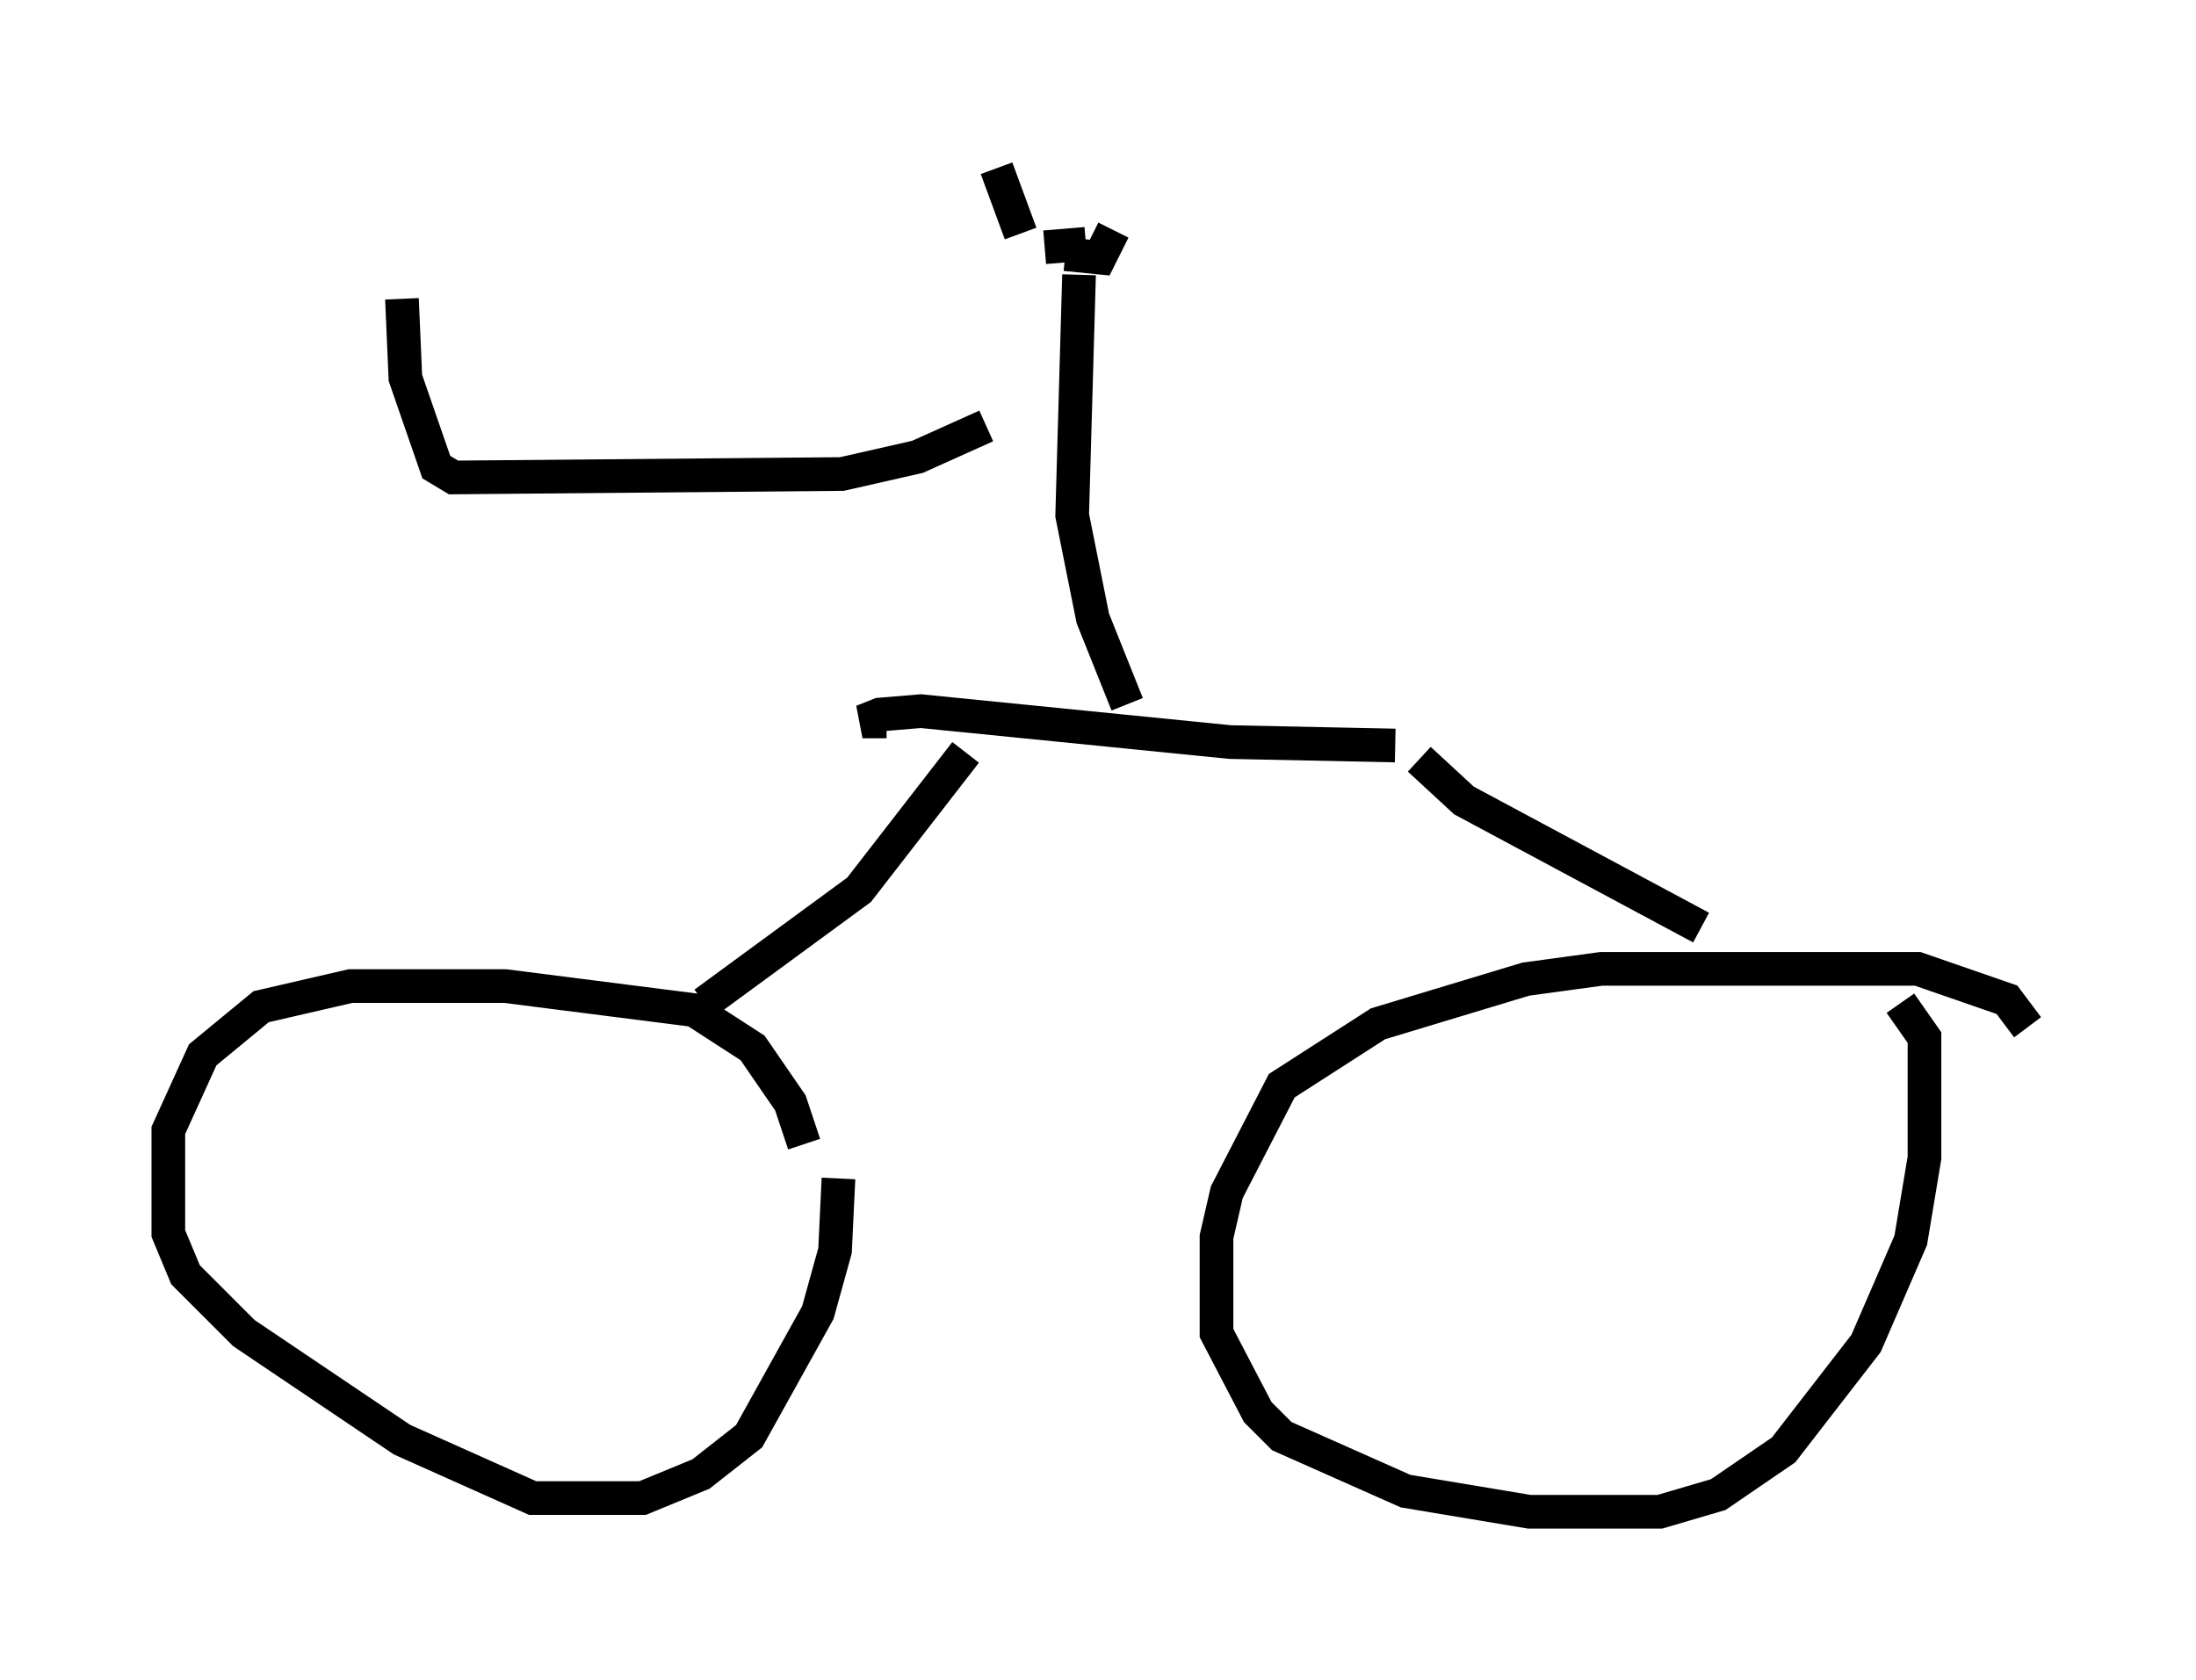 <?xml version="1.0" encoding="utf-8" ?>
<svg baseProfile="full" height="49.915" version="1.1" width="65.228" xmlns="http://www.w3.org/2000/svg" xmlns:ev="http://www.w3.org/2001/xml-events" xmlns:xlink="http://www.w3.org/1999/xlink"><defs /><rect fill="white" height="49.915" width="65.228" x="0" y="0" /><path d="M23.681, 35.625 m0.204, -1.633 l-0.408, -1.225 -1.123, -1.633 l-1.735, -1.123 -5.615, -0.715 l-4.594, 0.0 -2.654, 0.613 l-1.735, 1.429 -1.021, 2.246 l0.0, 3.063 0.51, 1.225 l1.735, 1.735 4.696, 3.165 l3.879, 1.735 3.267, 0.0 l1.735, -0.715 1.429, -1.123 l2.042, -3.675 0.51, -1.838 l0.102, -2.144 m35.321, -4.492 l-0.613, -0.817 -2.654, -0.919 l-9.392, 0.0 -2.246, 0.306 l-4.39, 1.327 -2.858, 1.838 l-1.633, 3.165 -0.306, 1.327 l0.0, 2.858 1.225, 2.348 l0.715, 0.715 3.675, 1.633 l3.675, 0.613 3.879, 0.0 l1.735, -0.51 1.94, -1.327 l2.45, -3.165 1.327, -3.063 l0.408, -2.45 0.0, -3.573 l-0.715, -1.021 m-35.525, 0.0 l4.594, -3.369 3.165, -4.083 m21.846, 5.206 l-7.044, -3.777 -1.327, -1.225 m-0.715, -0.408 l-4.9, -0.102 -9.188, -0.919 l-1.225, 0.102 -0.51, 0.204 l0.715, 0.0 m5.717, -13.271 l-0.204, 7.146 0.613, 3.063 l1.021, 2.552 m-1.838, -13.373 l1.021, 0.102 0.408, -0.817 m-0.817, 0.408 l-1.225, 0.102 m-0.715, -0.408 l-0.715, -1.94 m-0.306, 7.656 l-2.042, 0.919 -2.246, 0.51 l-11.536, 0.102 -0.51, -0.306 l-0.919, -2.654 -0.102, -2.348 " fill="none" stroke="black" stroke-width="1" /></svg>